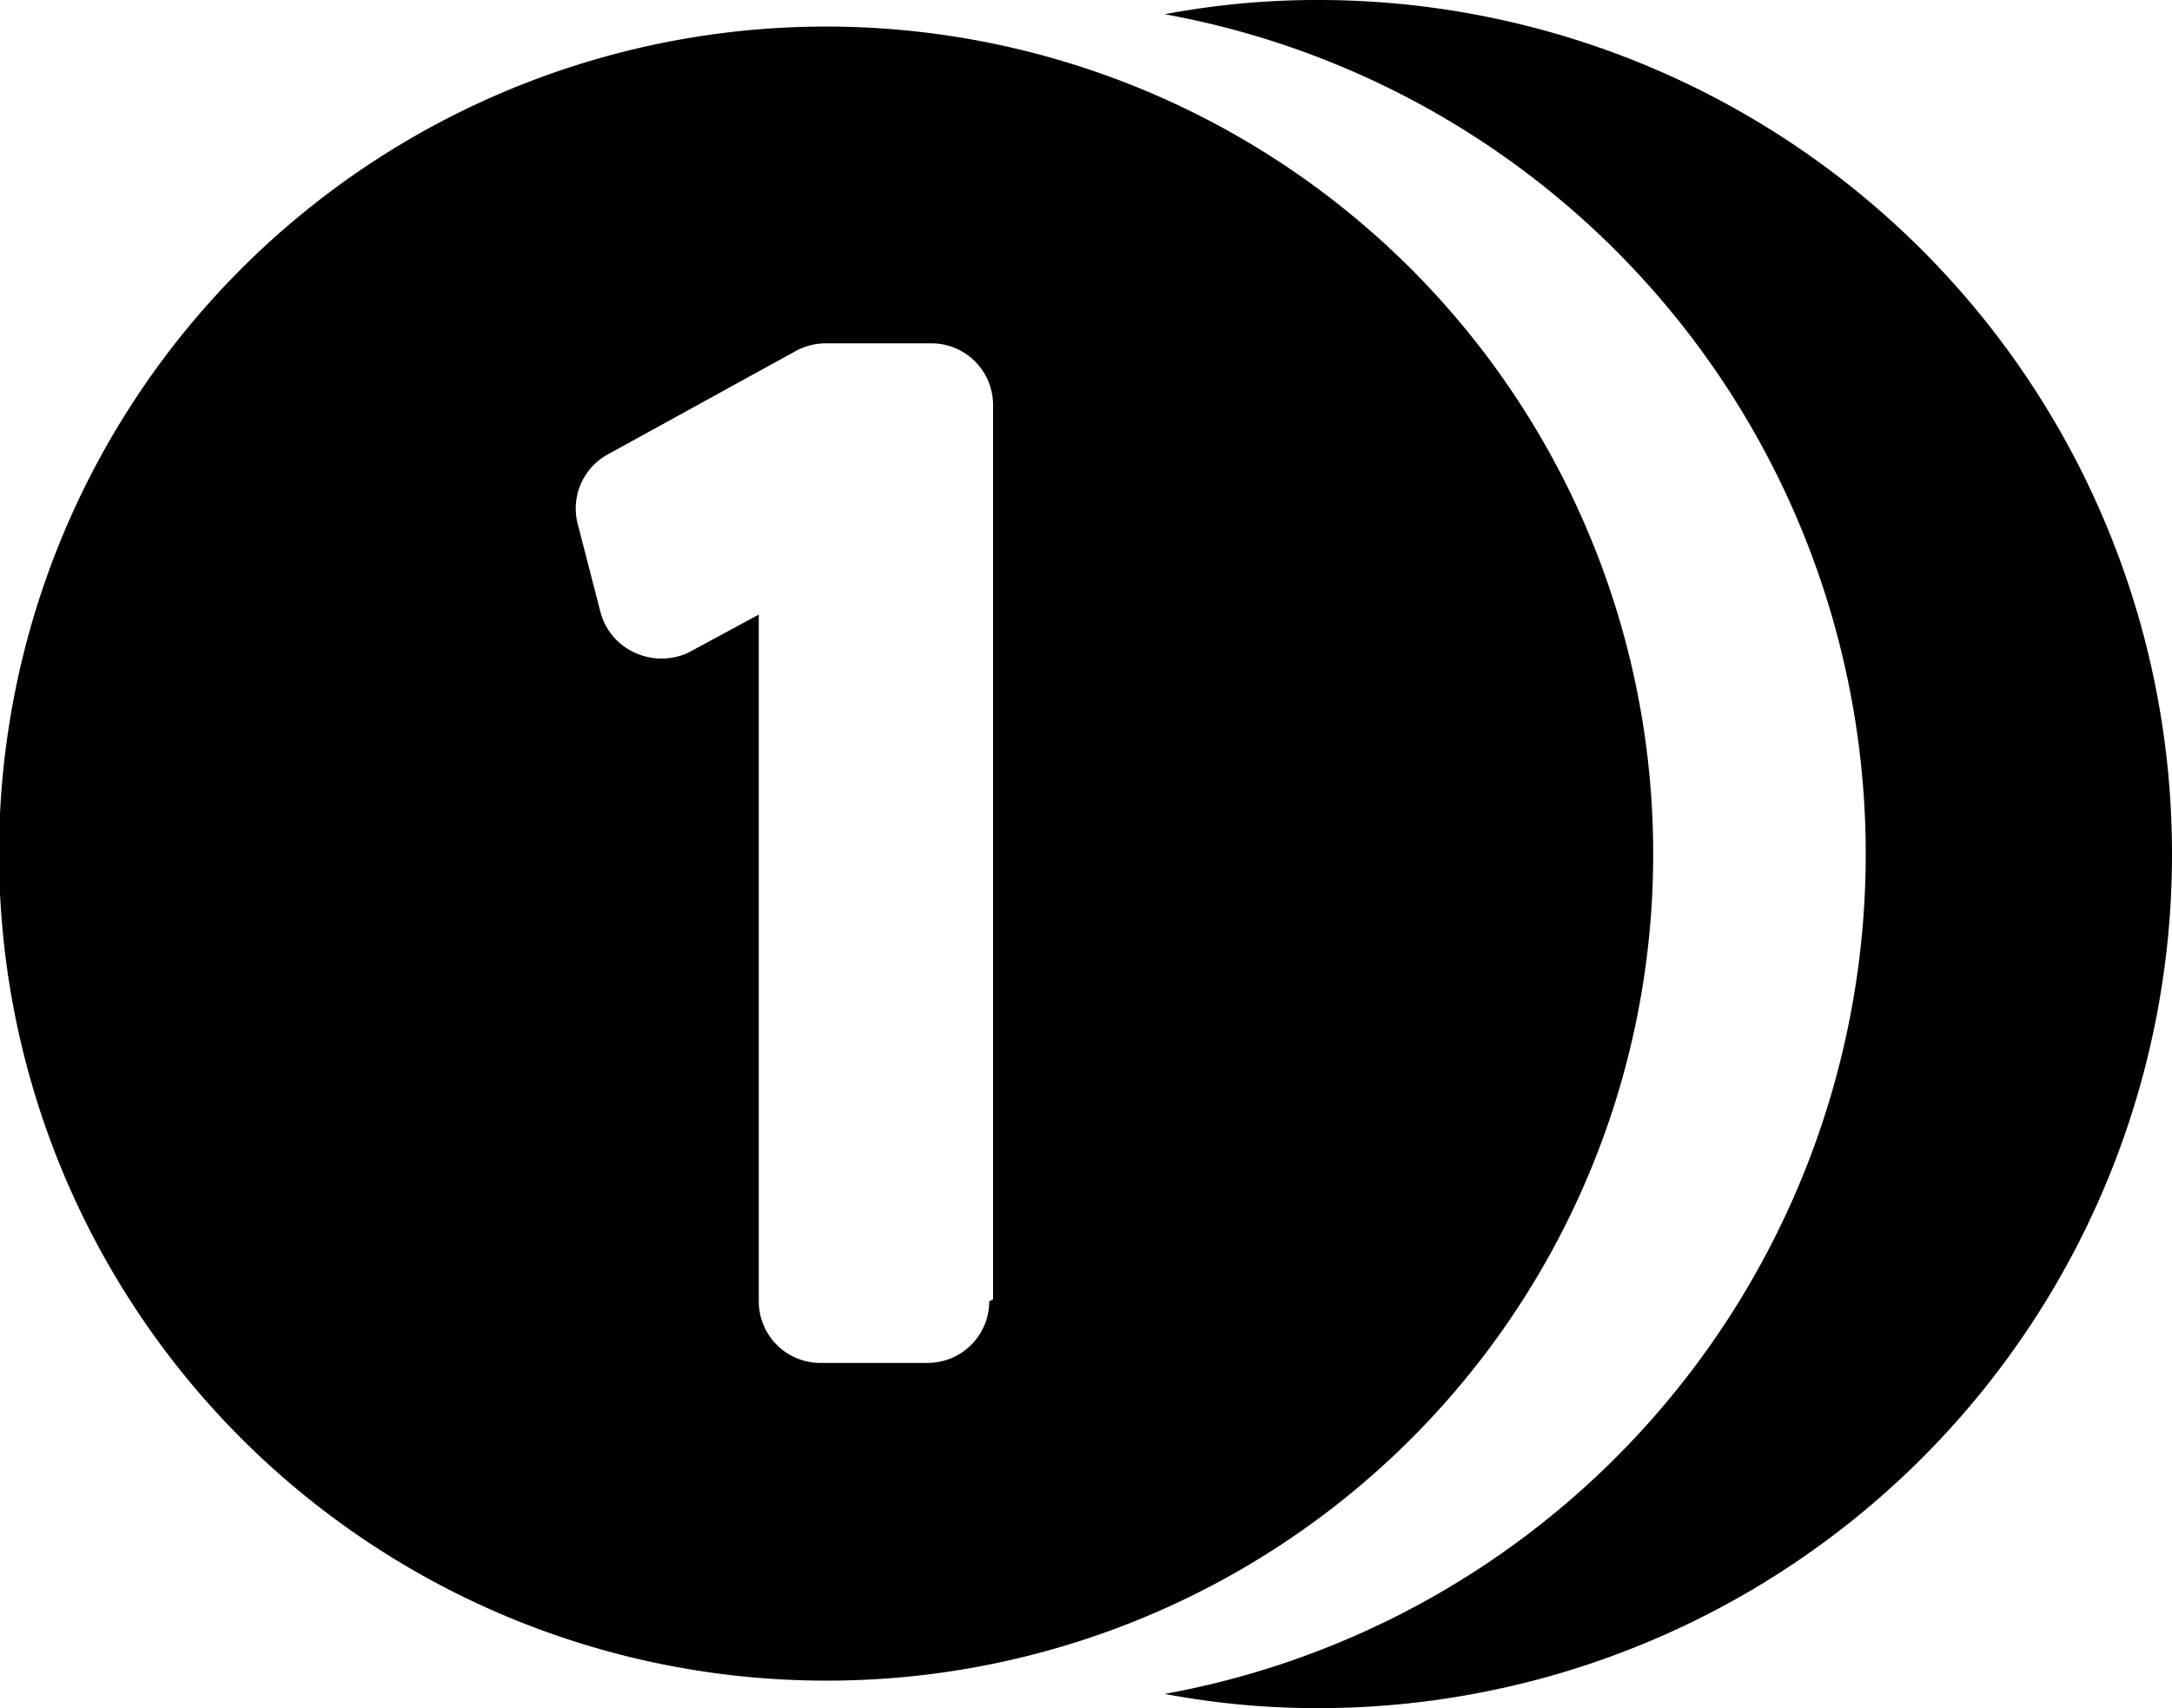 <svg id="Слой_1" data-name="Слой 1" xmlns="http://www.w3.org/2000/svg" viewBox="0 0 22.9 18.01"><defs><style>.cls-1{fill:#010101;}</style></defs><title>Безымянный-3 [Восстановлен]</title><path class="cls-1" d="M22.9,9a9,9,0,0,0-9-9,8.64,8.64,0,0,0-1.62.15,9,9,0,0,1,0,17.71,8.64,8.64,0,0,0,1.62.15A9,9,0,0,0,22.9,9Z"/><path class="cls-1" d="M17.43,9a8.72,8.72,0,1,0-8.71,8.72A8.71,8.71,0,0,0,17.43,9Zm-7,4.72a.65.65,0,0,1-.65.65H8.63A.65.65,0,0,1,8,13.72V6.48l-.74.4a.67.67,0,0,1-.57,0,.65.65,0,0,1-.36-.43l-.24-.93a.65.65,0,0,1,.32-.73l2-1.1a.67.67,0,0,1,.31-.07H9.82a.65.65,0,0,1,.65.64v9.44Z"/></svg>